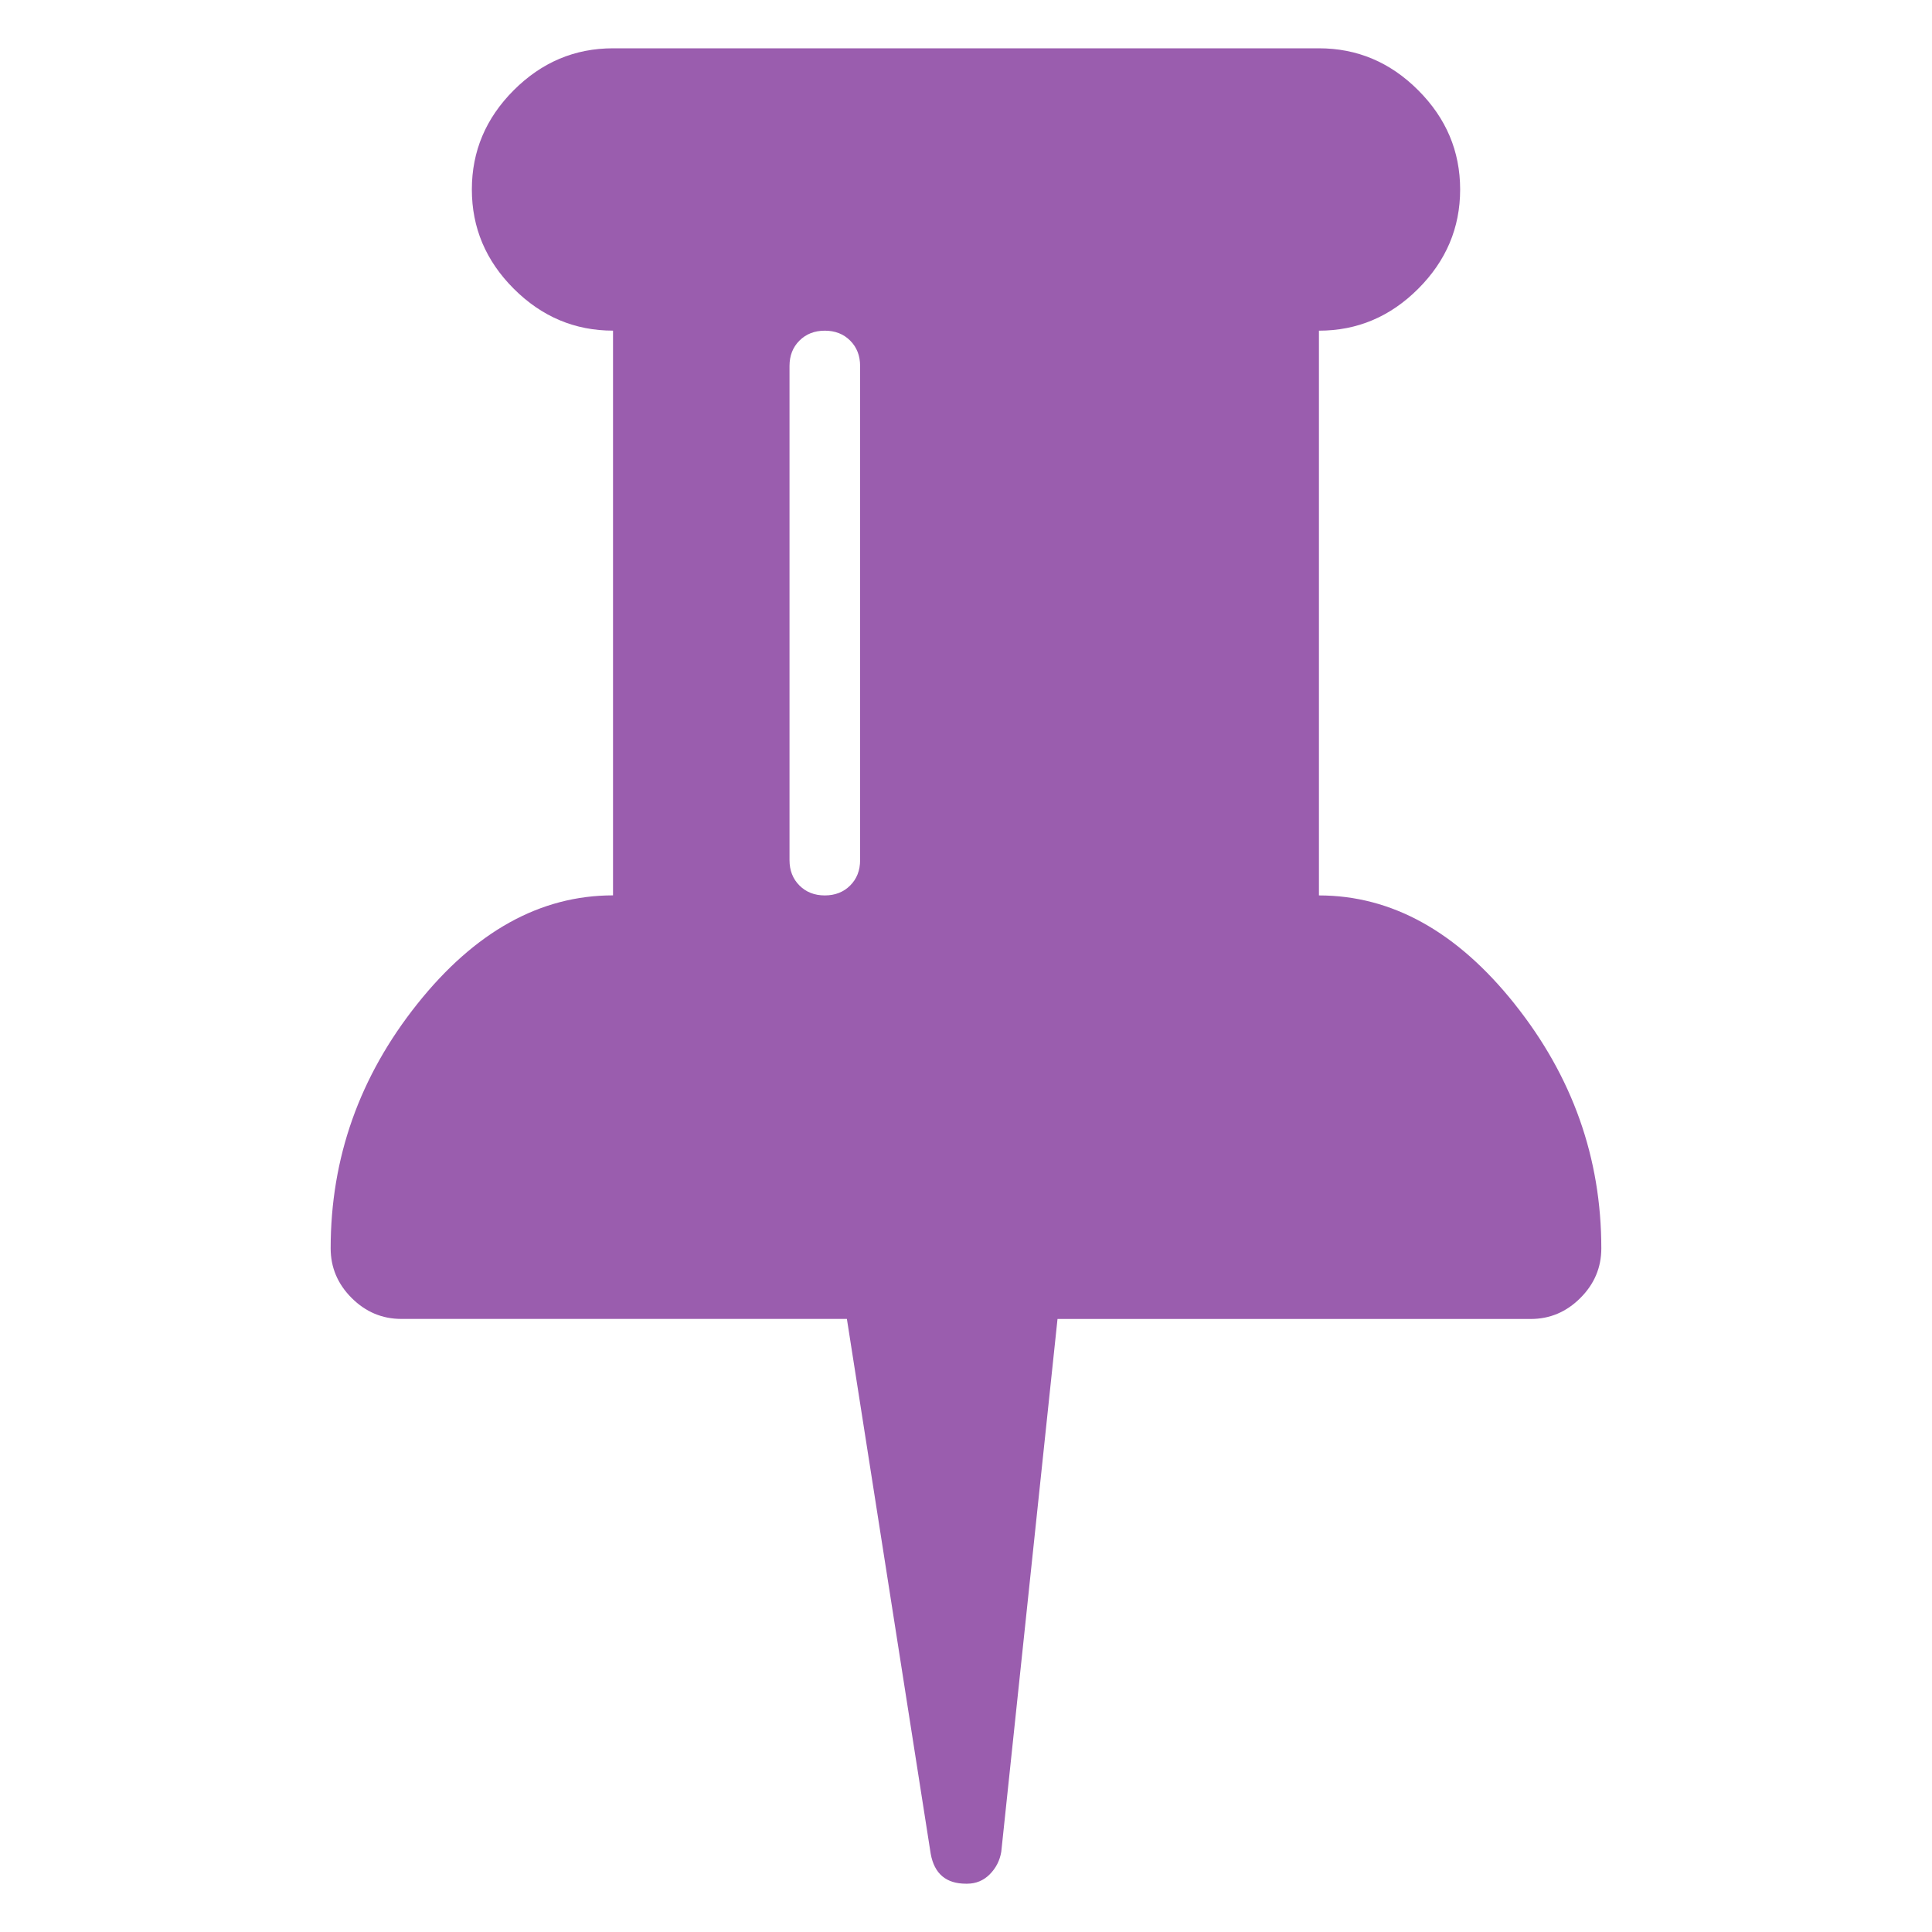 <?xml version="1.0" encoding="UTF-8" standalone="no"?>
<!-- Created with Inkscape (http://www.inkscape.org/) -->

<svg
   xmlns:dc="http://purl.org/dc/elements/1.1/"
   xmlns:cc="http://creativecommons.org/ns#"
   xmlns:rdf="http://www.w3.org/1999/02/22-rdf-syntax-ns#"
   xmlns:svg="http://www.w3.org/2000/svg"
   xmlns="http://www.w3.org/2000/svg"
   version="1.1"
   width="100"
   height="100"
   viewBox="0 0 100 100"
   id="Capa_1"
   xml:space="preserve"><defs
   id="defs7" />
<path fill="#9a5dae"    d="M 78.402,51.97 C 75.414,48.221 72.037,46.347 68.268,46.347 V 17.116 c 1.979,0 3.693,-0.723 5.138,-2.169 1.447,-1.446 2.171,-3.16 2.171,-5.138 0,-1.98 -0.724,-3.692 -2.171,-5.138 C 71.961,3.223 70.247,2.5 68.268,2.5 H 31.73 c -1.98,0 -3.692,0.723 -5.138,2.169 -1.446,1.446 -2.169,3.159 -2.169,5.138 0,1.98 0.723,3.692 2.169,5.138 1.446,1.446 3.16,2.169 5.138,2.169 v 29.23 c -3.768,0 -7.145,1.874 -10.133,5.623 -2.988,3.75 -4.482,7.964 -4.482,12.646 0,0.989 0.362,1.846 1.085,2.569 0.724,0.722 1.58,1.085 2.57,1.085 h 23.065 l 4.339,27.69 C 48.363,96.987 48.972,97.5 50,97.5 h 0.058 c 0.455,0 0.846,-0.161 1.17,-0.484 0.322,-0.324 0.523,-0.715 0.598,-1.171 l 2.911,-27.575 h 24.492 c 0.989,0 1.847,-0.362 2.569,-1.085 0.724,-0.722 1.086,-1.579 1.086,-2.569 7e-4,-4.682 -1.495,-8.897 -4.483,-12.645 z M 44.519,44.52 c 0,0.533 -0.171,0.97 -0.514,1.313 -0.343,0.343 -0.781,0.514 -1.313,0.514 -0.533,0 -0.971,-0.171 -1.313,-0.514 -0.343,-0.343 -0.514,-0.781 -0.514,-1.313 V 18.943 c 0,-0.533 0.171,-0.971 0.514,-1.313 0.343,-0.342 0.781,-0.514 1.313,-0.514 0.533,0 0.971,0.171 1.313,0.514 0.343,0.343 0.514,0.781 0.514,1.313 v 25.577 z"
   id="path3"  />
</svg>
